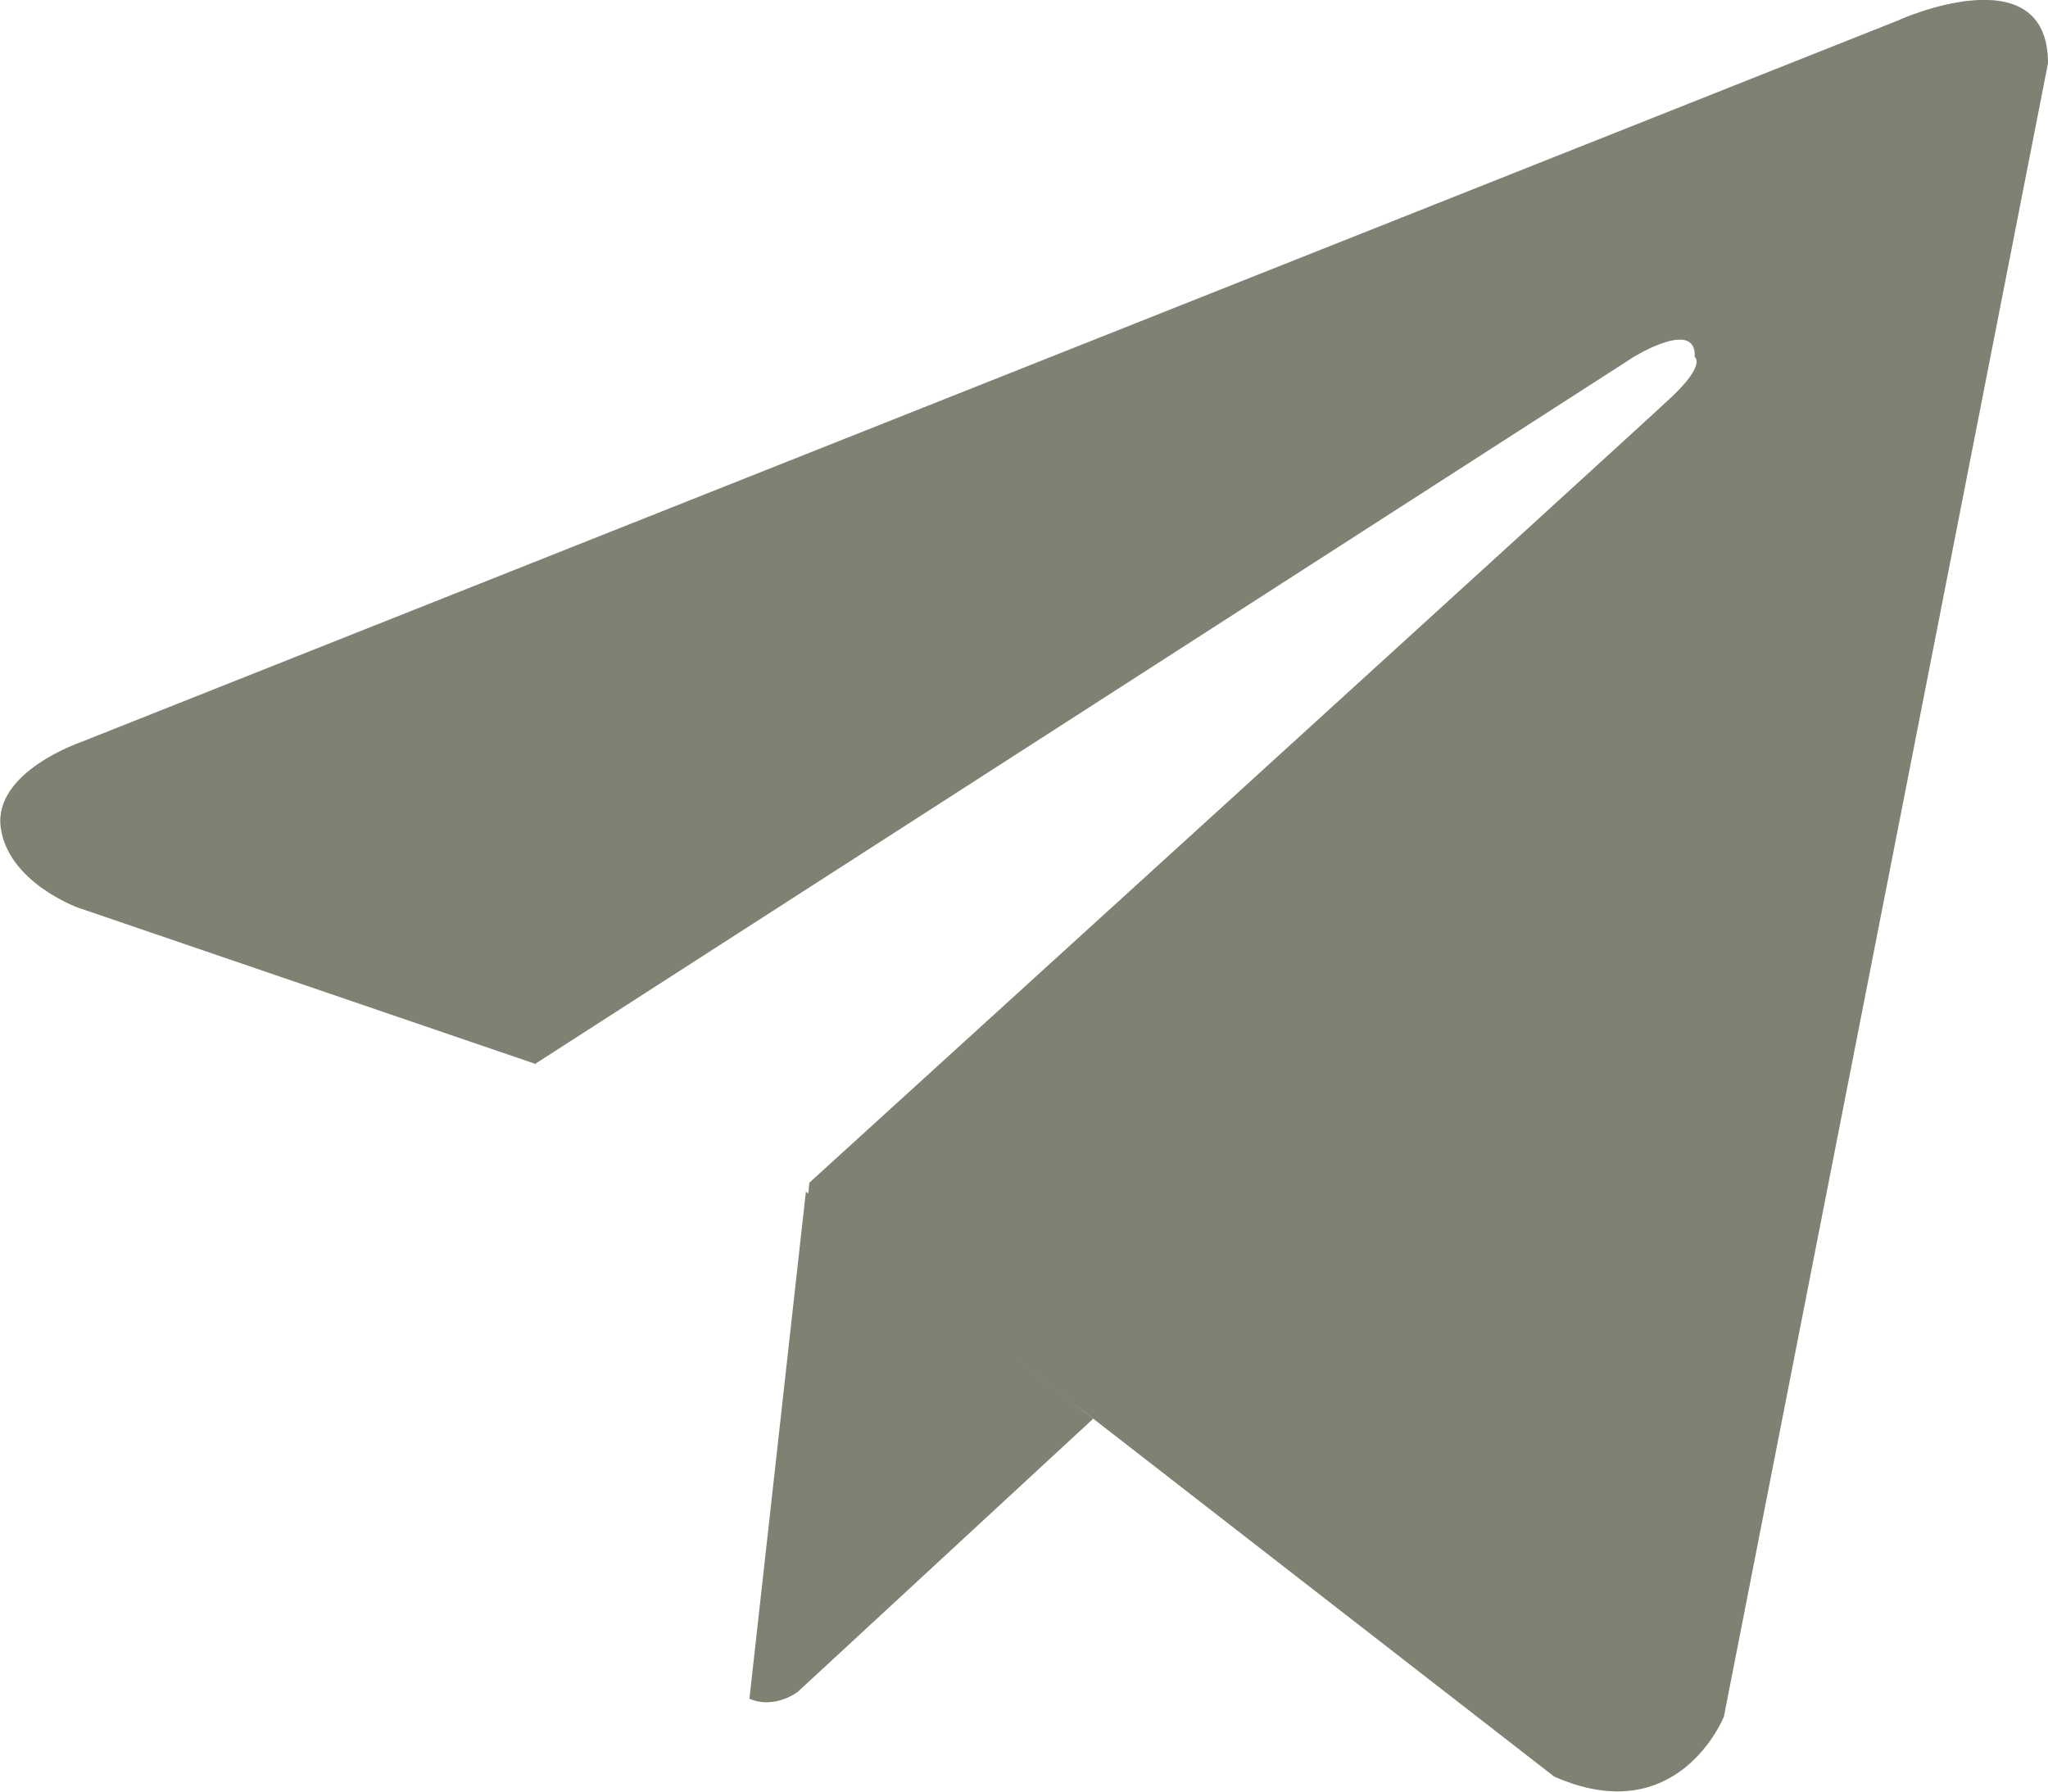 <svg width="16" height="14" viewBox="0 0 16 14" fill="none" xmlns="http://www.w3.org/2000/svg">
<g clip-path="url(#clip0_139_20)">
<path d="M14.838 0.156L0.627 5.801C0.627 5.801 -0.048 6.032 0.005 6.462C0.059 6.892 0.605 7.091 0.605 7.091L4.178 8.312L4.183 8.317V8.312L12.762 2.79C12.762 2.79 13.256 2.484 13.24 2.79C13.24 2.79 13.33 2.844 13.065 3.097C12.799 3.349 6.323 9.242 6.323 9.242L6.312 9.355L12.141 13.882C13.112 14.312 13.468 13.414 13.468 13.414L16 0.494C16 -0.366 14.832 0.156 14.838 0.156Z" fill="#7E8273"/>
<path d="M8.541 11.086L6.232 13.221C6.232 13.221 6.052 13.36 5.855 13.274L6.296 9.312" fill="#7E8273"/>
</g>
<defs>
<clipPath id="clip0_139_20">
<rect width="16" height="14" fill="white"/>
</clipPath>
</defs>
</svg>

